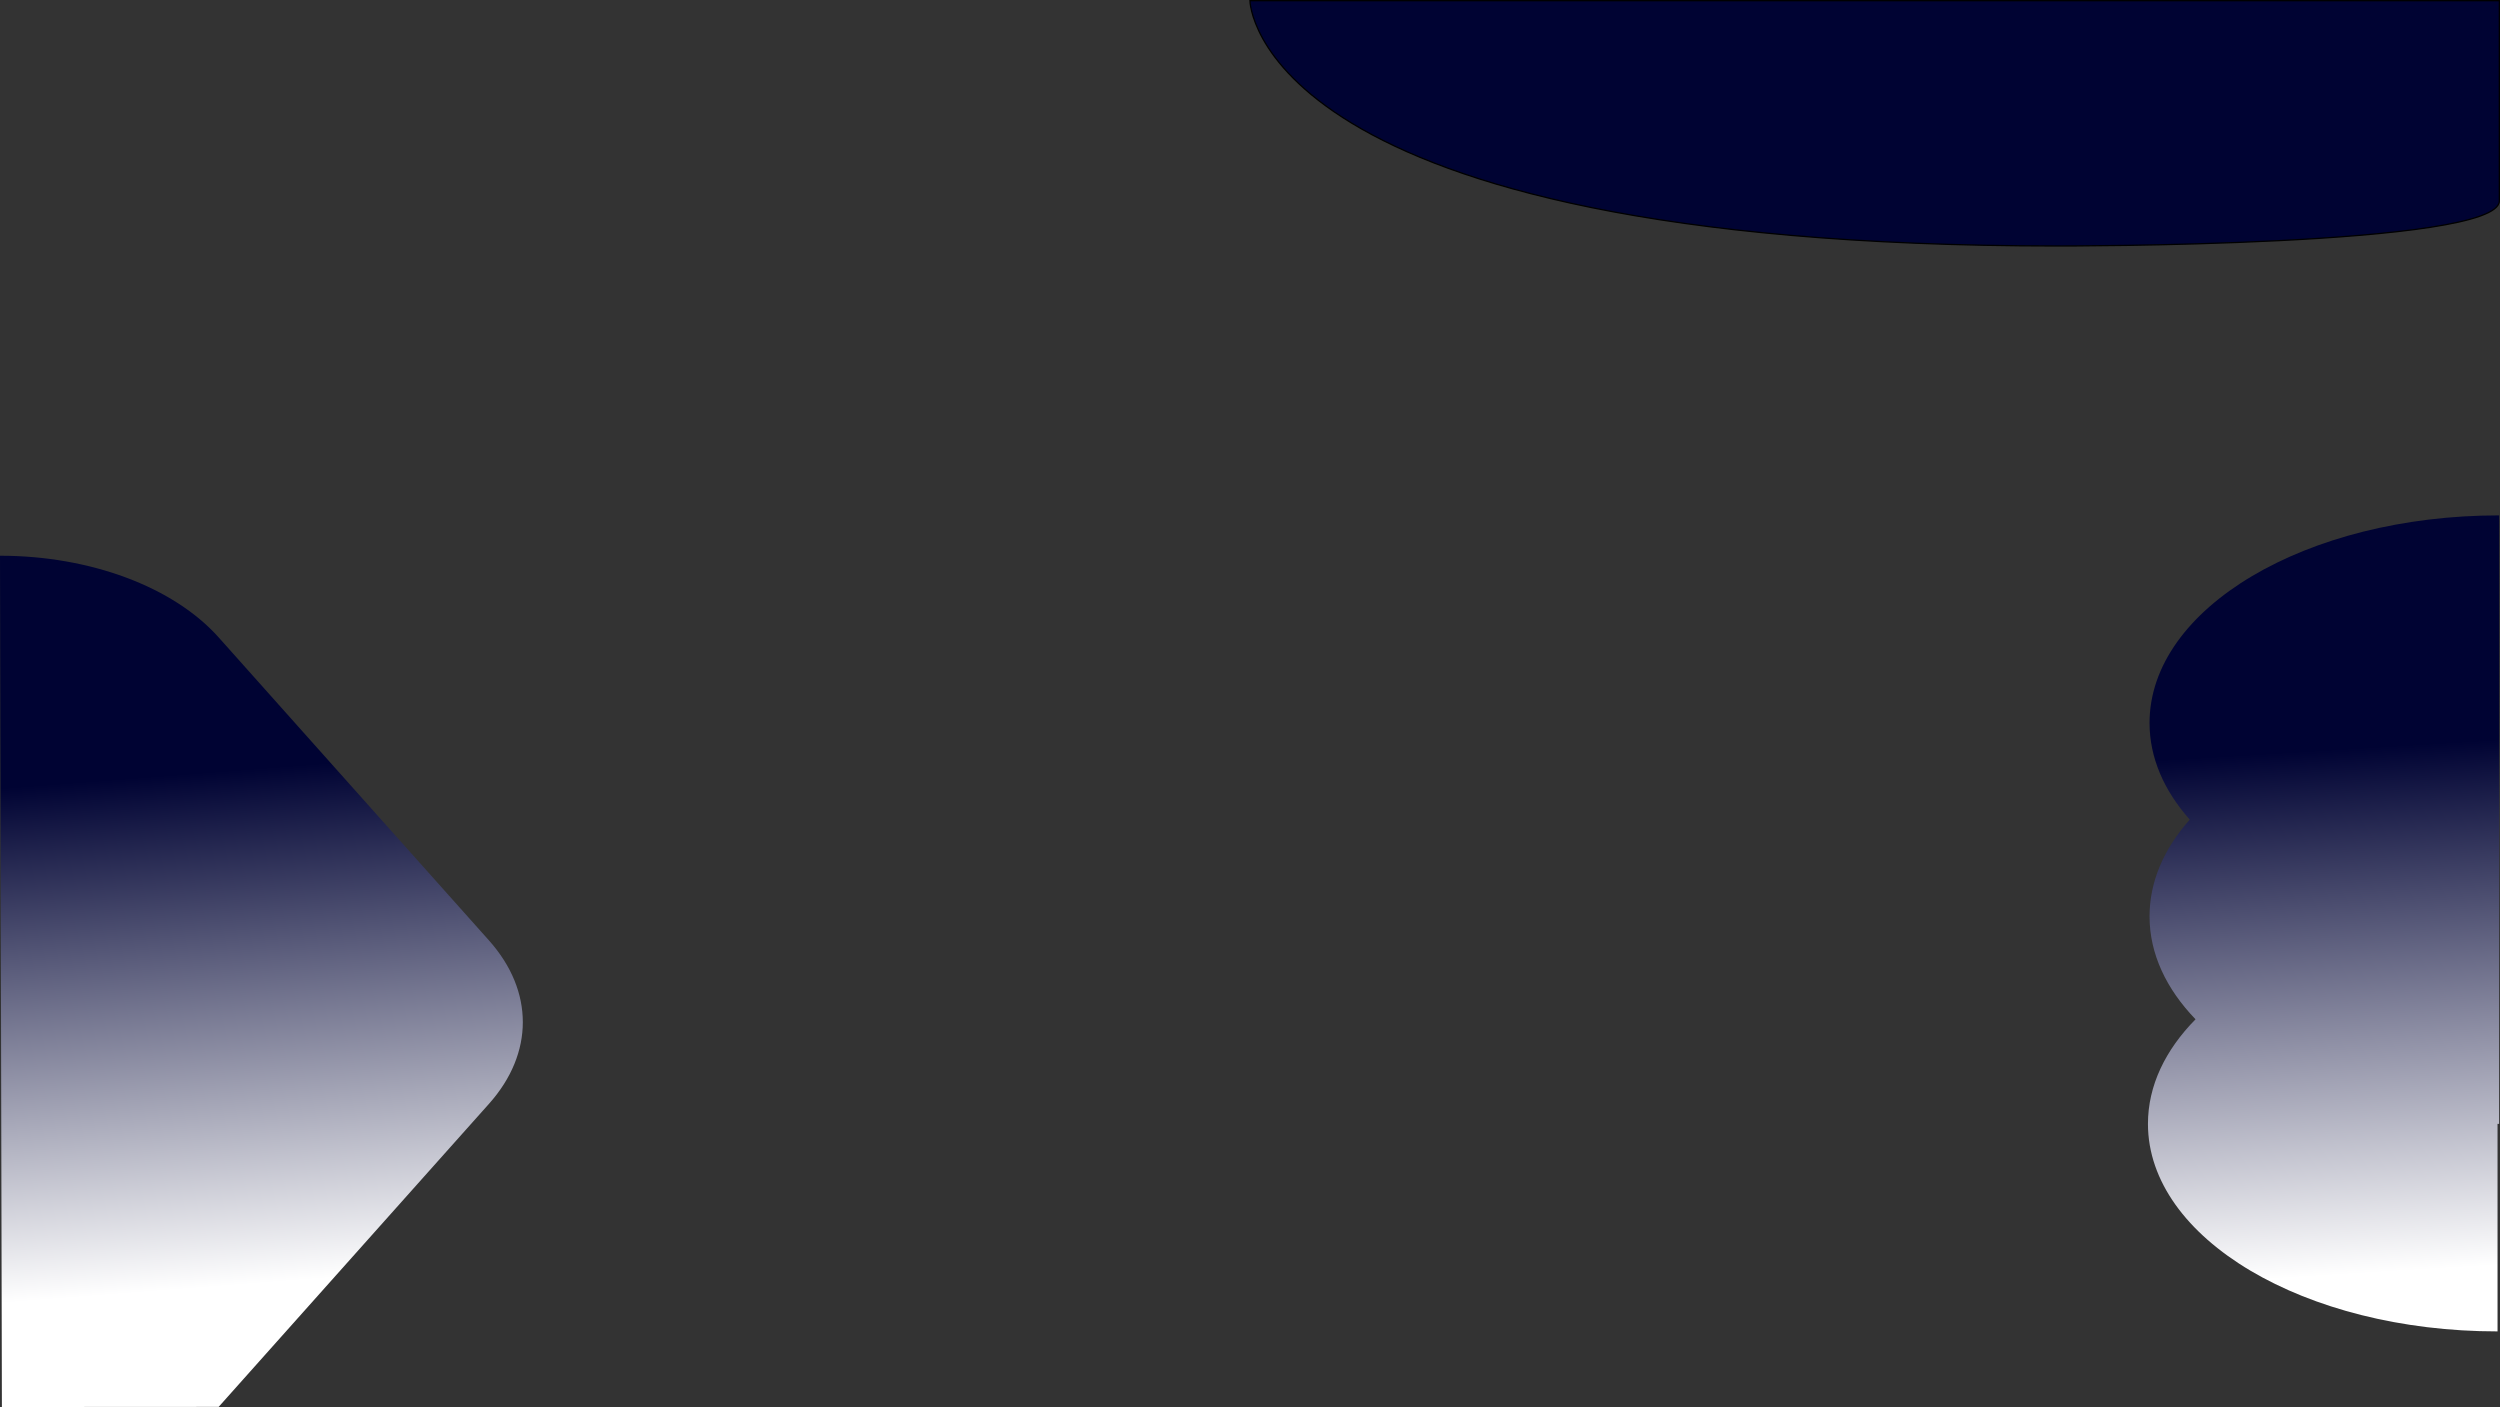 <svg xmlns="http://www.w3.org/2000/svg" xmlns:xlink="http://www.w3.org/1999/xlink" viewBox="0 0 1920.91 1081.09"><rect x="0" y="0" width="1920.91" height="1081.09" fill="#333333" stroke="none"/><defs><style>.cls-1{fill:#000333;stroke:#000;stroke-miterlimit:10;}.cls-2{fill:url(#Gradient_bez_nazwy_4);}.cls-3{fill:url(#Gradient_bez_nazwy_2);}</style><linearGradient id="Gradient_bez_nazwy_4" x1="205.75" y1="985.77" x2="175.31" y2="592.02" gradientUnits="userSpaceOnUse"><stop offset="0" stop-color="#fff"/><stop offset="1" stop-color="#000333"/></linearGradient><linearGradient id="Gradient_bez_nazwy_2" x1="1806.63" y1="979.18" x2="1781.97" y2="576.44" gradientUnits="userSpaceOnUse"><stop offset="0" stop-color="#fff"/><stop offset="0.43" stop-color="#9293a8"/><stop offset="1" stop-color="#000333"/></linearGradient></defs><title>bg-big</title><g id="Warstwa_2" data-name="Warstwa 2"><g id="Warstwa_1-2" data-name="Warstwa 1"><path class="cls-1" d="M1920.41,154.35V.5h-960S962.69,189,1580.65,189C1580.65,189,1920.41,189.69,1920.41,154.35Z"/><path class="cls-2" d="M0,427c69.29,0,133.31,23.92,168,62.74L375.74,722.62c34.64,38.83,34.64,86.67,0,125.49L168,1081l-166.54.1Z"/><path class="cls-3" d="M1651.63,555.47c0,26.83,11.18,52.11,30.9,74.3-19.72,22.18-30.9,47.46-30.9,74.29,0,28.79,12.86,55.8,35.34,79.12-23.23,23.59-36.56,51.05-36.56,80.35,0,88.07,120.26,159.47,268.61,159.47V863.52h1.22V396C1771.89,396,1651.63,467.4,1651.63,555.47Z"/></g></g></svg>